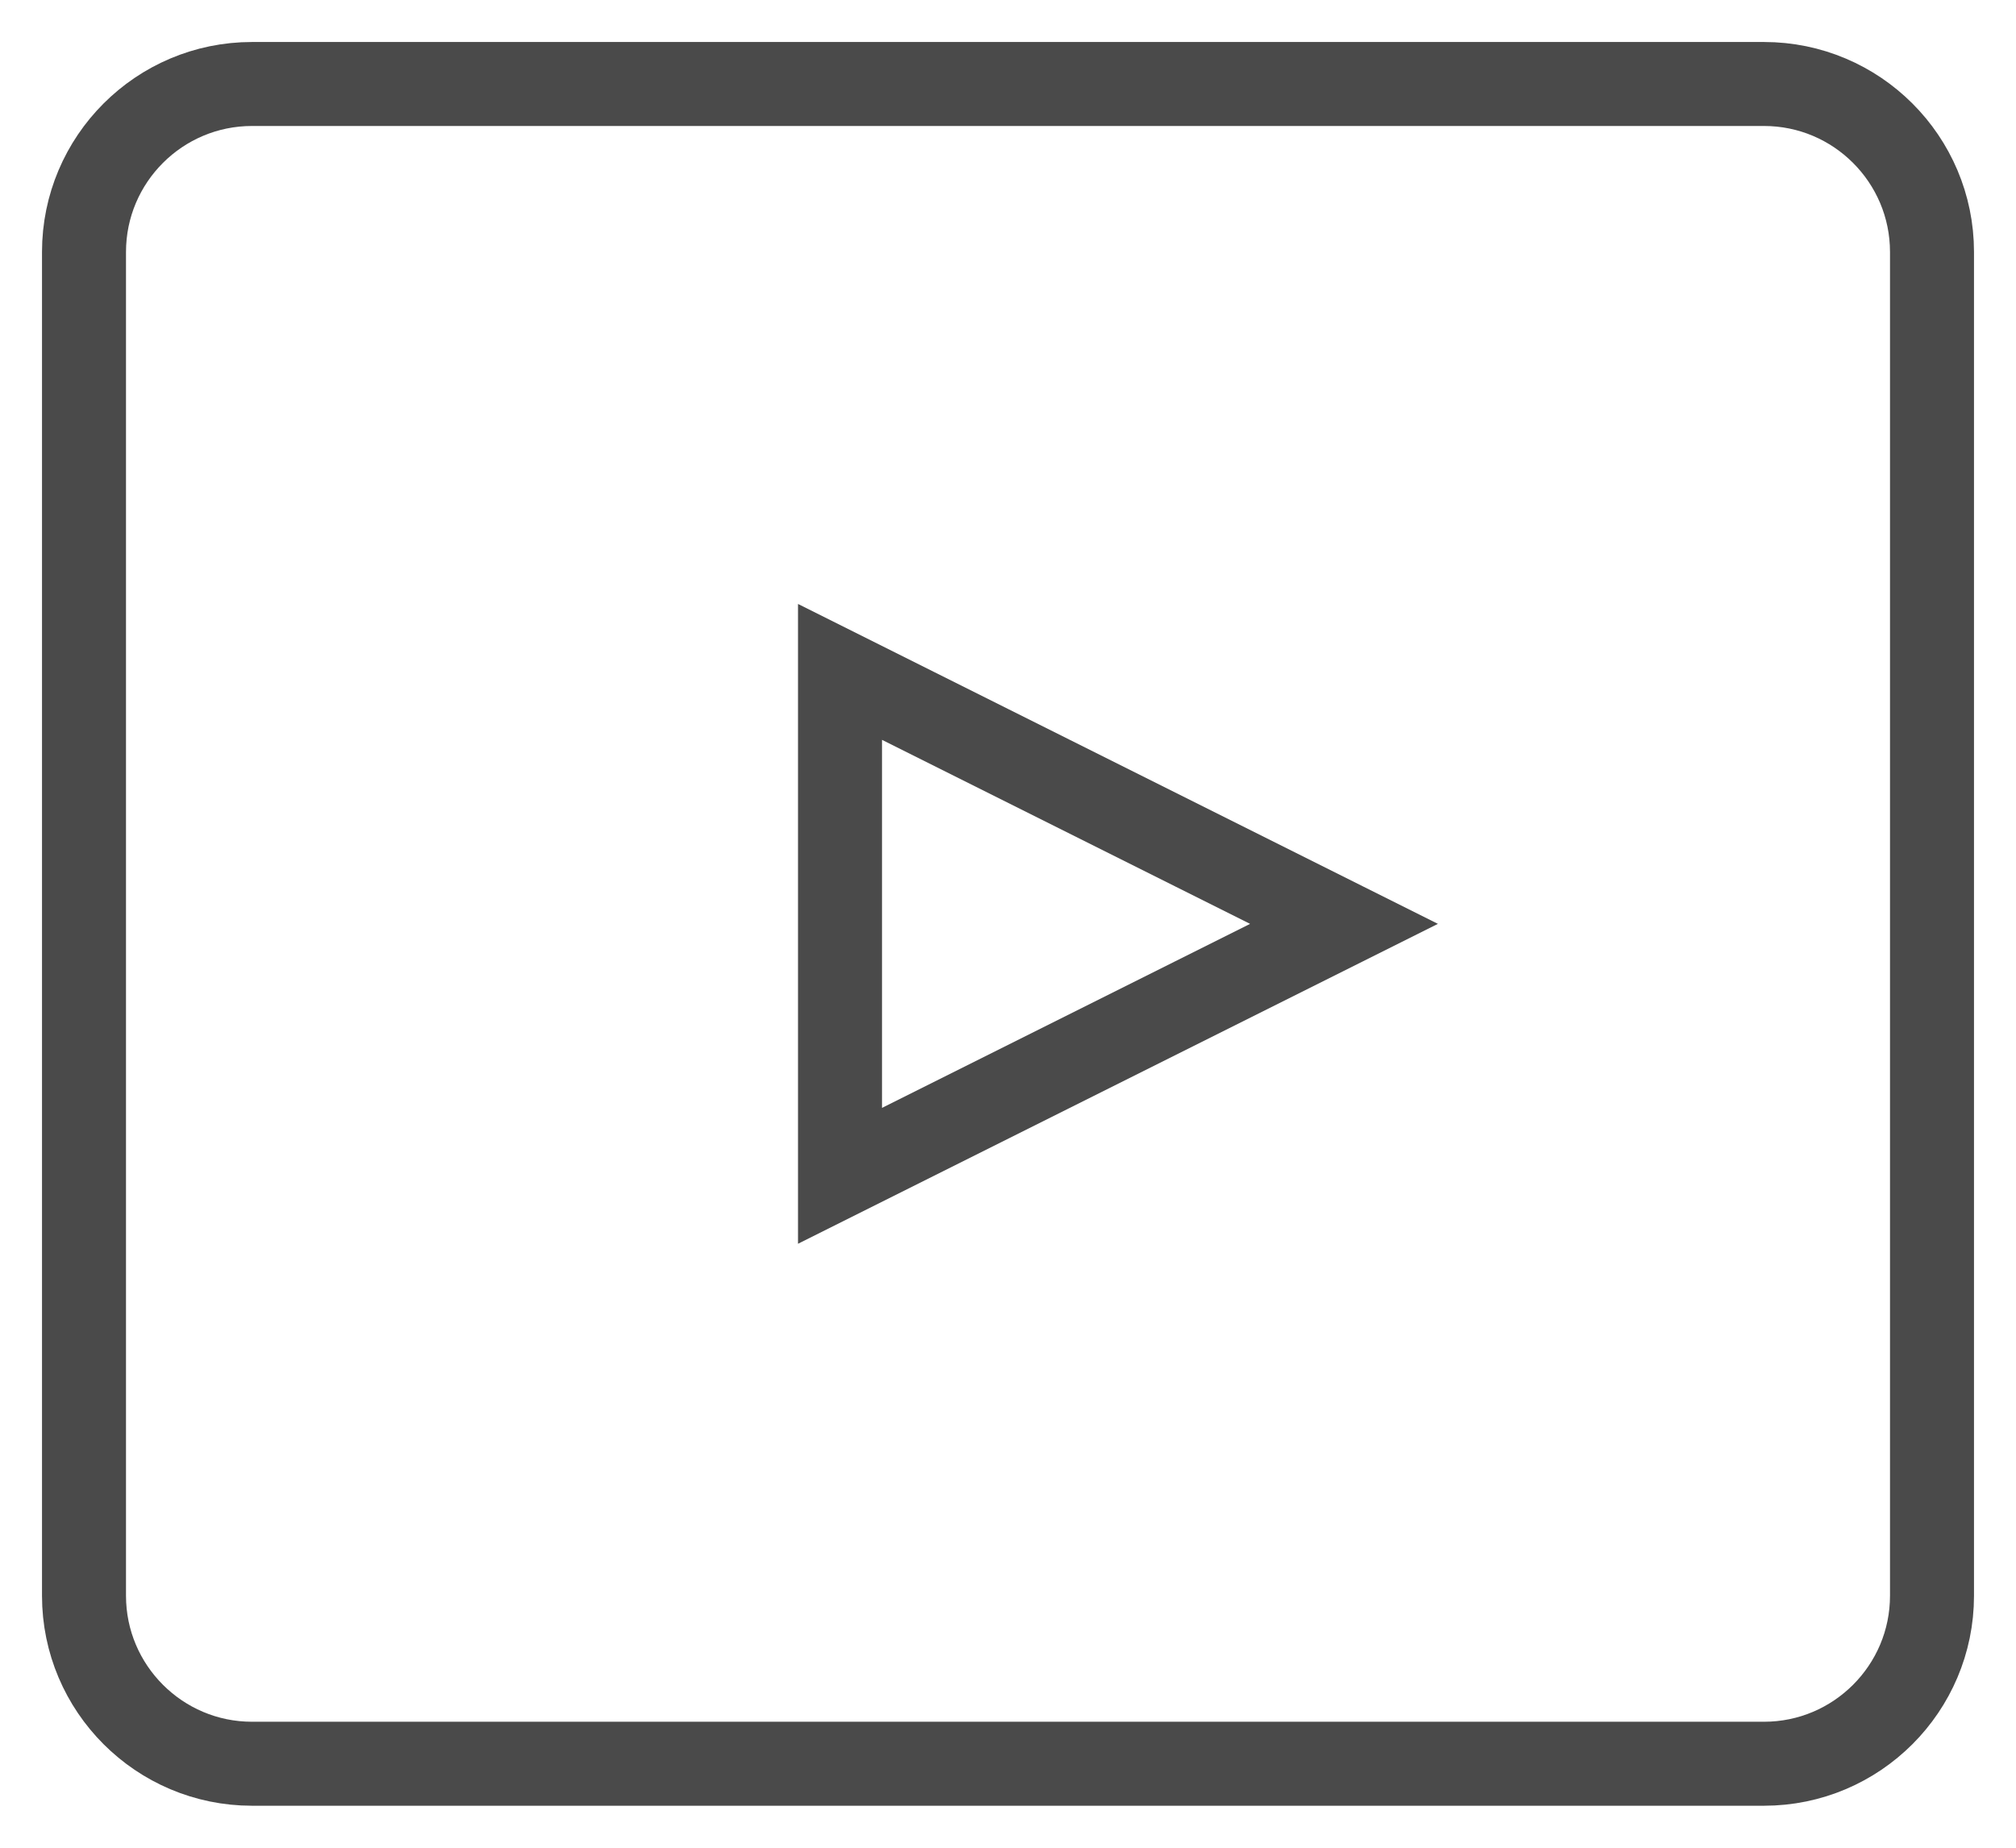 <svg width="24" height="22" viewBox="0 0 24 22" xmlns="http://www.w3.org/2000/svg"><title>Combined Shape</title><path d="M21 1H3c-1.103 0-2 .896-2 2v16c0 1.103.897 2 2 2h18c1.103 0 2-.897 2-2V3c0-1.104-.897-2-2-2zM10 14l6-3-6-3v6z" stroke="#4A4A4A" fill="none" fill-rule="evenodd"/></svg>